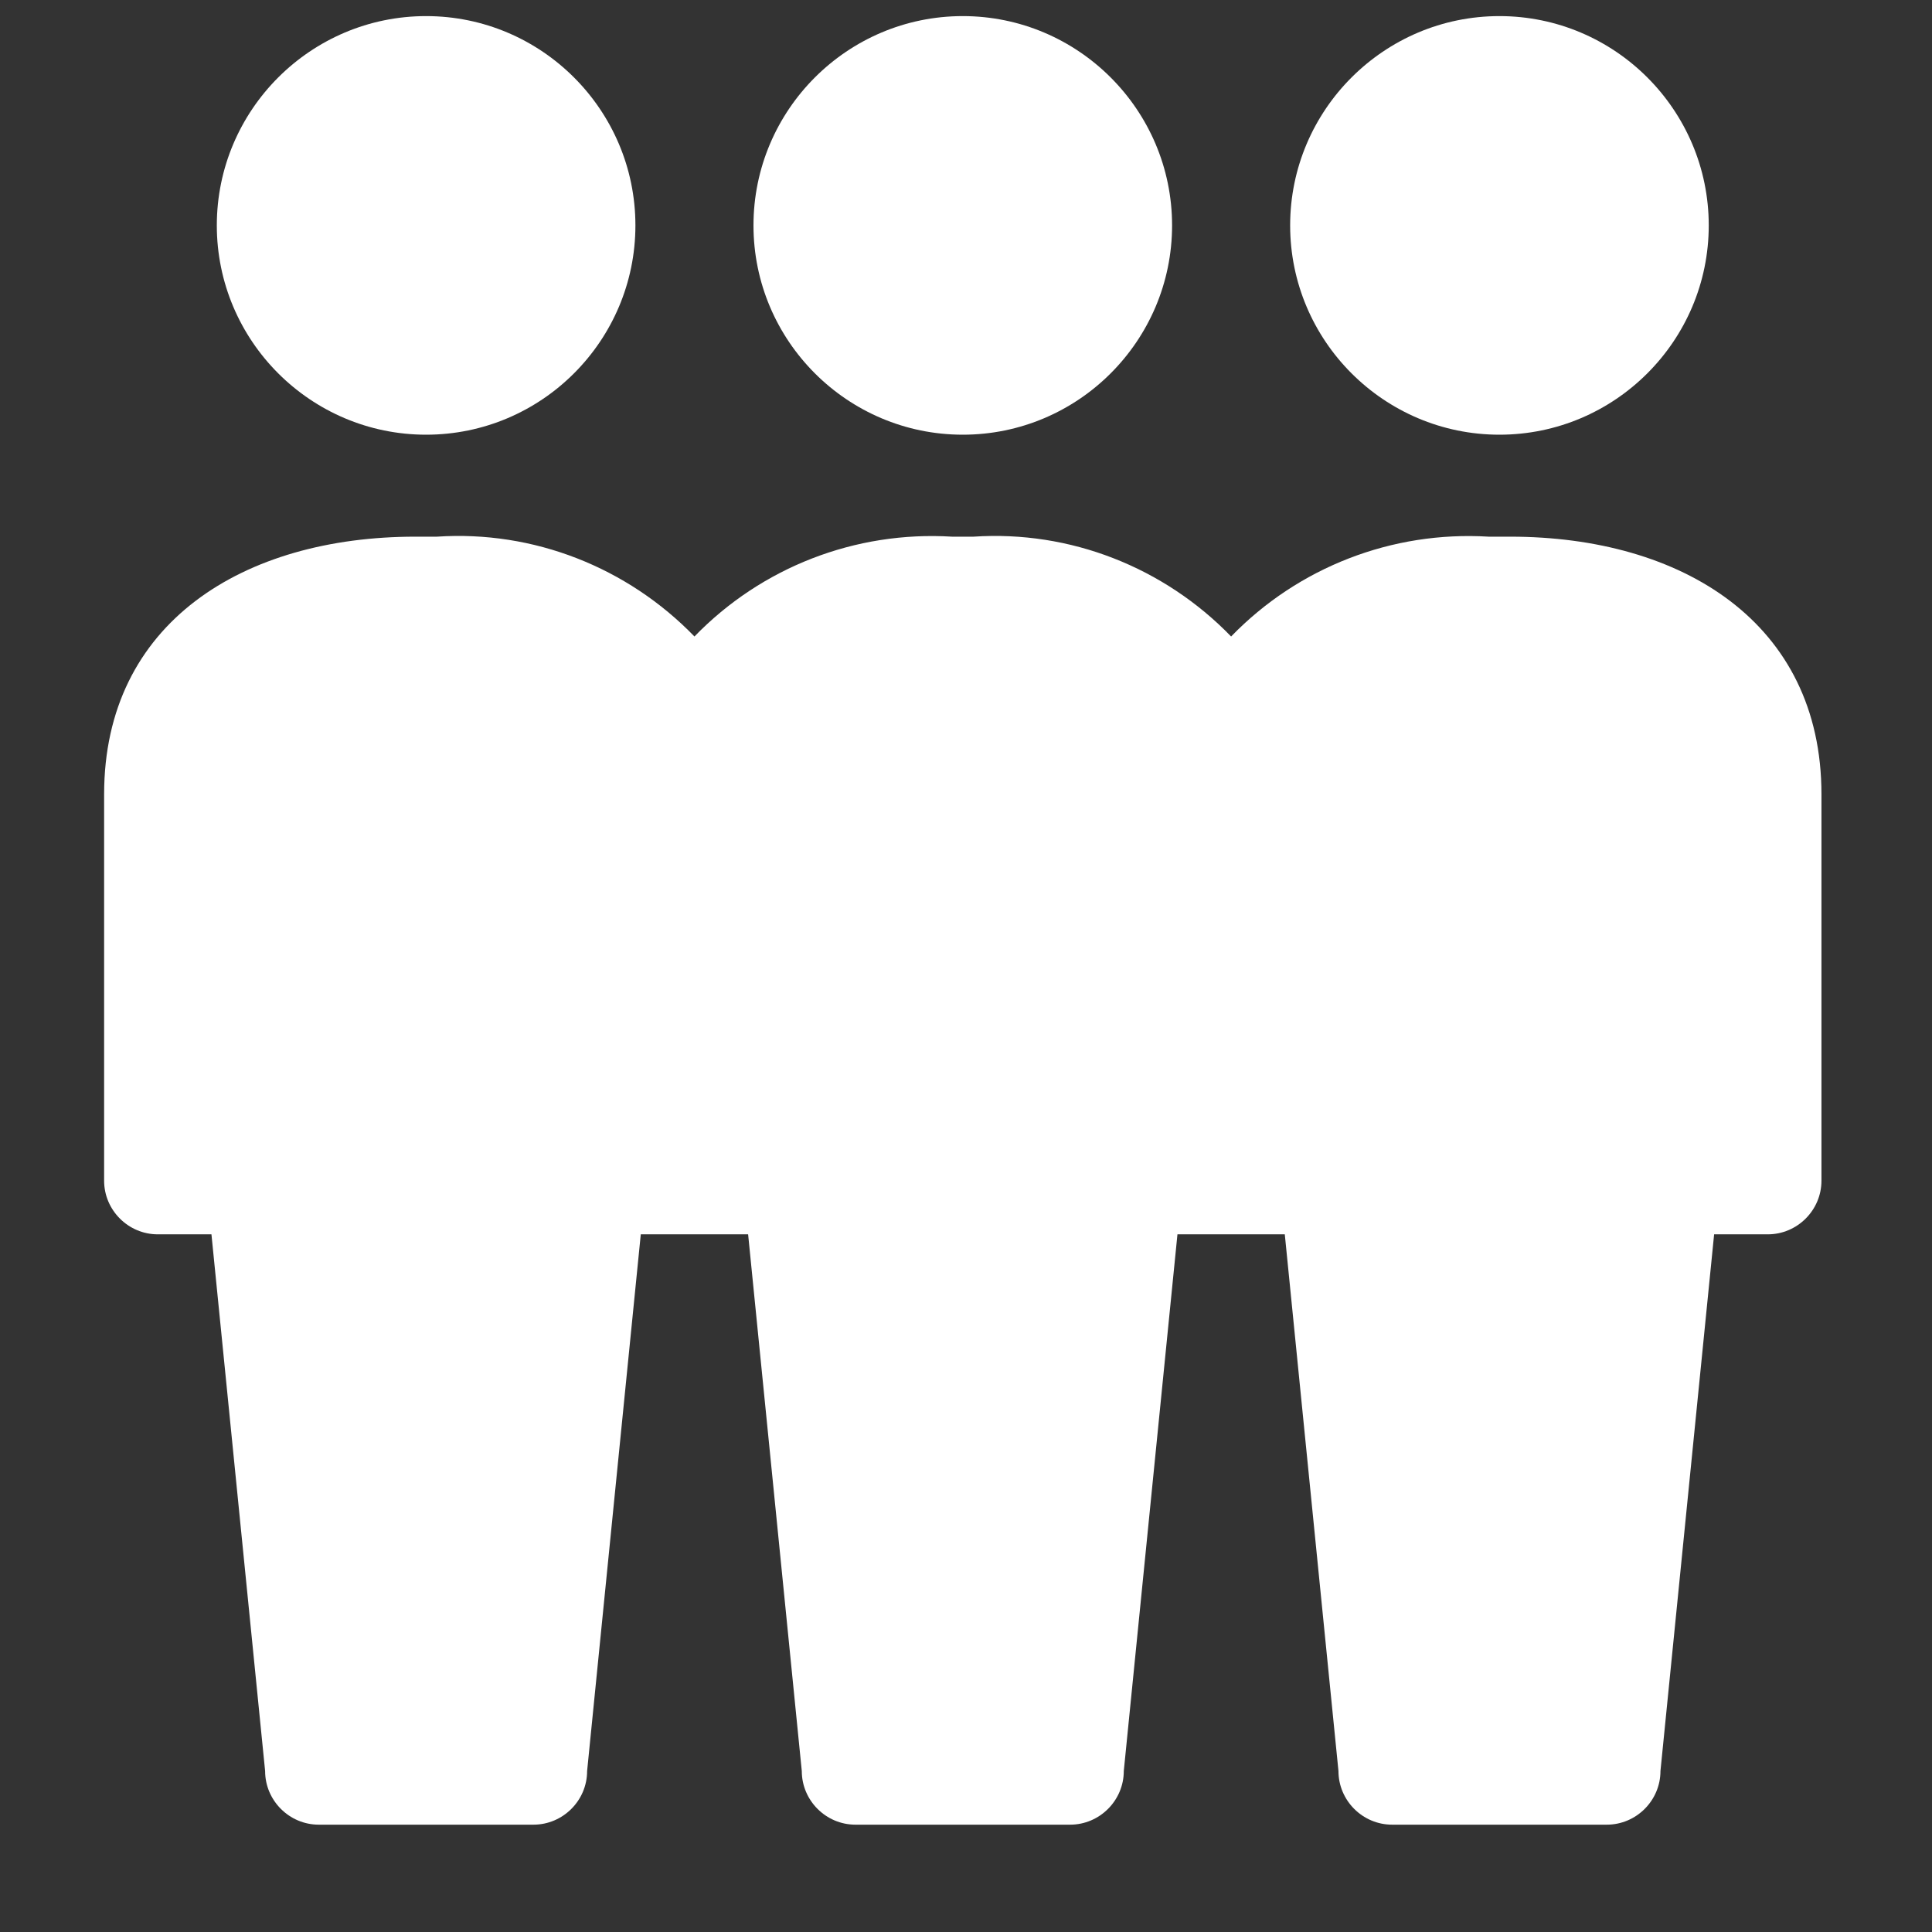 <?xml version="1.0" encoding="UTF-8"?>
<svg xmlns="http://www.w3.org/2000/svg" onmouseup="{ if(window.parent.document.onmouseup) window.parent.document.onmouseup(arguments[0]);}" xml:space="preserve" style="enable-background:new 0 0 36 36;" viewBox="0 0 36 36" y="0px" x="0px" id="S_Demographic_18_N_2x" version="1.1" xmlns:xlink="http://www.w3.org/1999/xlink"><rect x="0" y="0" width="36" height="36" fill="#333333" stroke="none"/><style type="text/css">
	.st0{fill:#FFFFFF;}
</style><path data-cppathid="10000" d="M7.94,8.1c2.15,0,3.9-1.75,3.9-3.9s-1.75-3.9-3.9-3.9s-3.9,1.75-3.9,3.9l0,0C4.04,6.35,5.79,8.1,7.94,8.1z" class="st0"/><path data-cppathid="10001" d="M17.94,8.1c2.15,0,3.9-1.75,3.9-3.9c0-2.15-1.75-3.9-3.9-3.9s-3.9,1.75-3.9,3.9v0  C14.04,6.35,15.79,8.1,17.94,8.1z" class="st0"/><path data-cppathid="10002" d="M27.94,8.1c2.15,0,3.9-1.75,3.9-3.9c0-2.15-1.75-3.9-3.9-3.9s-3.9,1.75-3.9,3.9v0  C24.04,6.35,25.79,8.1,27.94,8.1z" class="st0"/><path data-cppathid="10003" d="M28.14,10h-0.4c-1.8-0.11-3.55,0.57-4.8,1.86c-1.25-1.29-3-1.98-4.8-1.86h-0.4c-1.8-0.11-3.55,0.57-4.8,1.86  c-1.25-1.29-3-1.98-4.8-1.86h-0.4c-3.2,0-5.8,1.6-5.8,4.8V22c0,0.55,0.45,1,1,1h1l1,10c0,0.55,0.45,1,1,1h4c0.55,0,1-0.45,1-1l1-10  h2l1,10c0,0.55,0.45,1,1,1h4c0.55,0,1-0.45,1-1l1-10h2l1,10c0,0.55,0.45,1,1,1h4c0.55,0,1-0.45,1-1l1-10h1c0.55,0,1-0.45,1-1v-7.2  C33.94,11.6,31.34,10,28.14,10z" class="st0"/></svg>